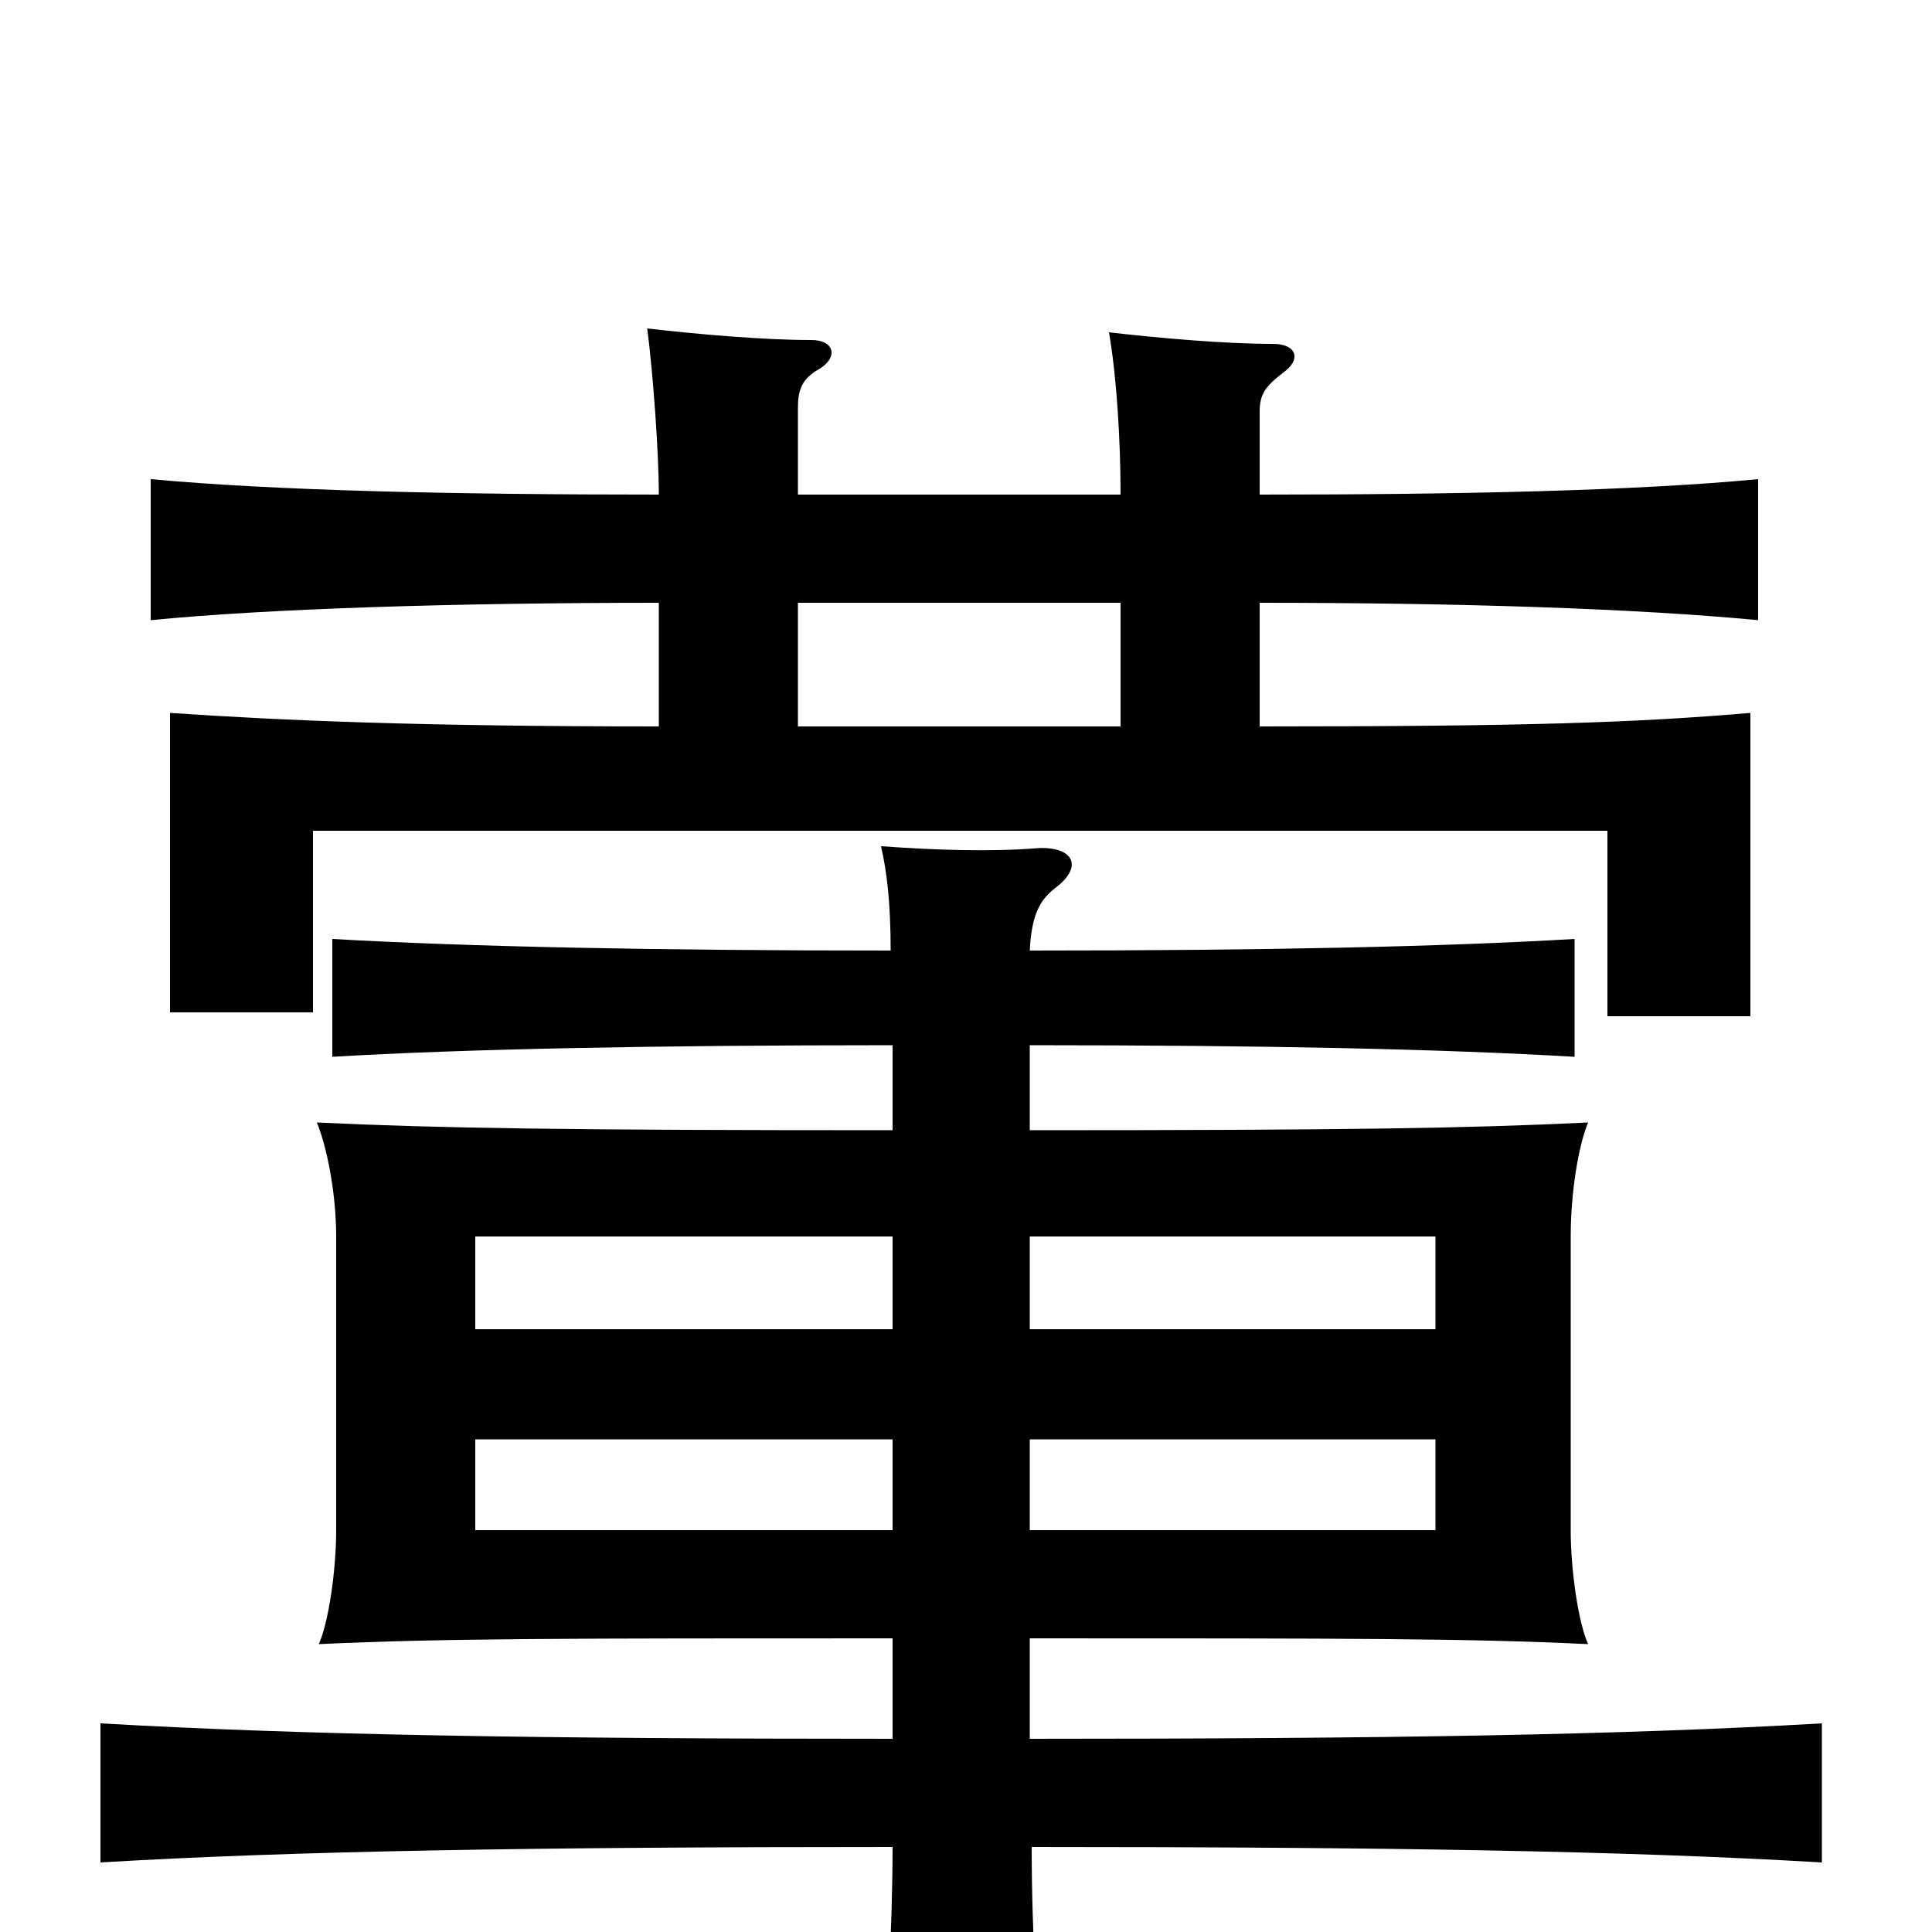 <svg xmlns="http://www.w3.org/2000/svg" viewBox="0 -1000 1000 1000">
	<path fill="#000000" d="M462 -208H246V-255H462ZM533 -255H743V-208H533ZM462 -312H246V-360H462ZM533 -360H743V-312H533ZM462 -459V-415C293 -415 228 -416 164 -419C169 -407 174 -383 174 -360V-208C174 -187 170 -160 165 -149C229 -152 293 -152 462 -152V-100C279 -100 156 -102 52 -108V-36C152 -42 278 -44 462 -44C462 -4 459 52 456 81H540C537 48 534 2 534 -44C717 -44 841 -42 943 -36V-108C840 -102 717 -100 533 -100V-152C698 -152 760 -152 822 -149C817 -160 813 -187 813 -208V-360C813 -383 817 -407 822 -419C760 -416 698 -415 533 -415V-459C656 -459 747 -457 815 -453V-514C747 -510 656 -508 533 -508C534 -528 539 -535 547 -541C561 -552 555 -562 537 -561C513 -559 484 -560 456 -562C459 -549 461 -533 461 -508C338 -508 242 -510 172 -514V-453C239 -457 338 -459 462 -459ZM341 -688V-624C218 -624 147 -627 88 -631V-476H162V-570H832V-474H906V-631C847 -626 792 -624 652 -624V-688C756 -688 847 -685 910 -679V-752C847 -746 756 -744 652 -744V-787C652 -796 655 -800 664 -807C674 -814 671 -822 659 -822C634 -822 600 -825 574 -828C578 -805 580 -772 580 -744H413V-789C413 -798 415 -804 424 -809C434 -815 432 -824 420 -824C395 -824 361 -827 335 -830C338 -807 341 -766 341 -744C235 -744 143 -746 78 -752V-679C139 -685 236 -688 341 -688ZM580 -688V-624H413V-688Z"/>
</svg>